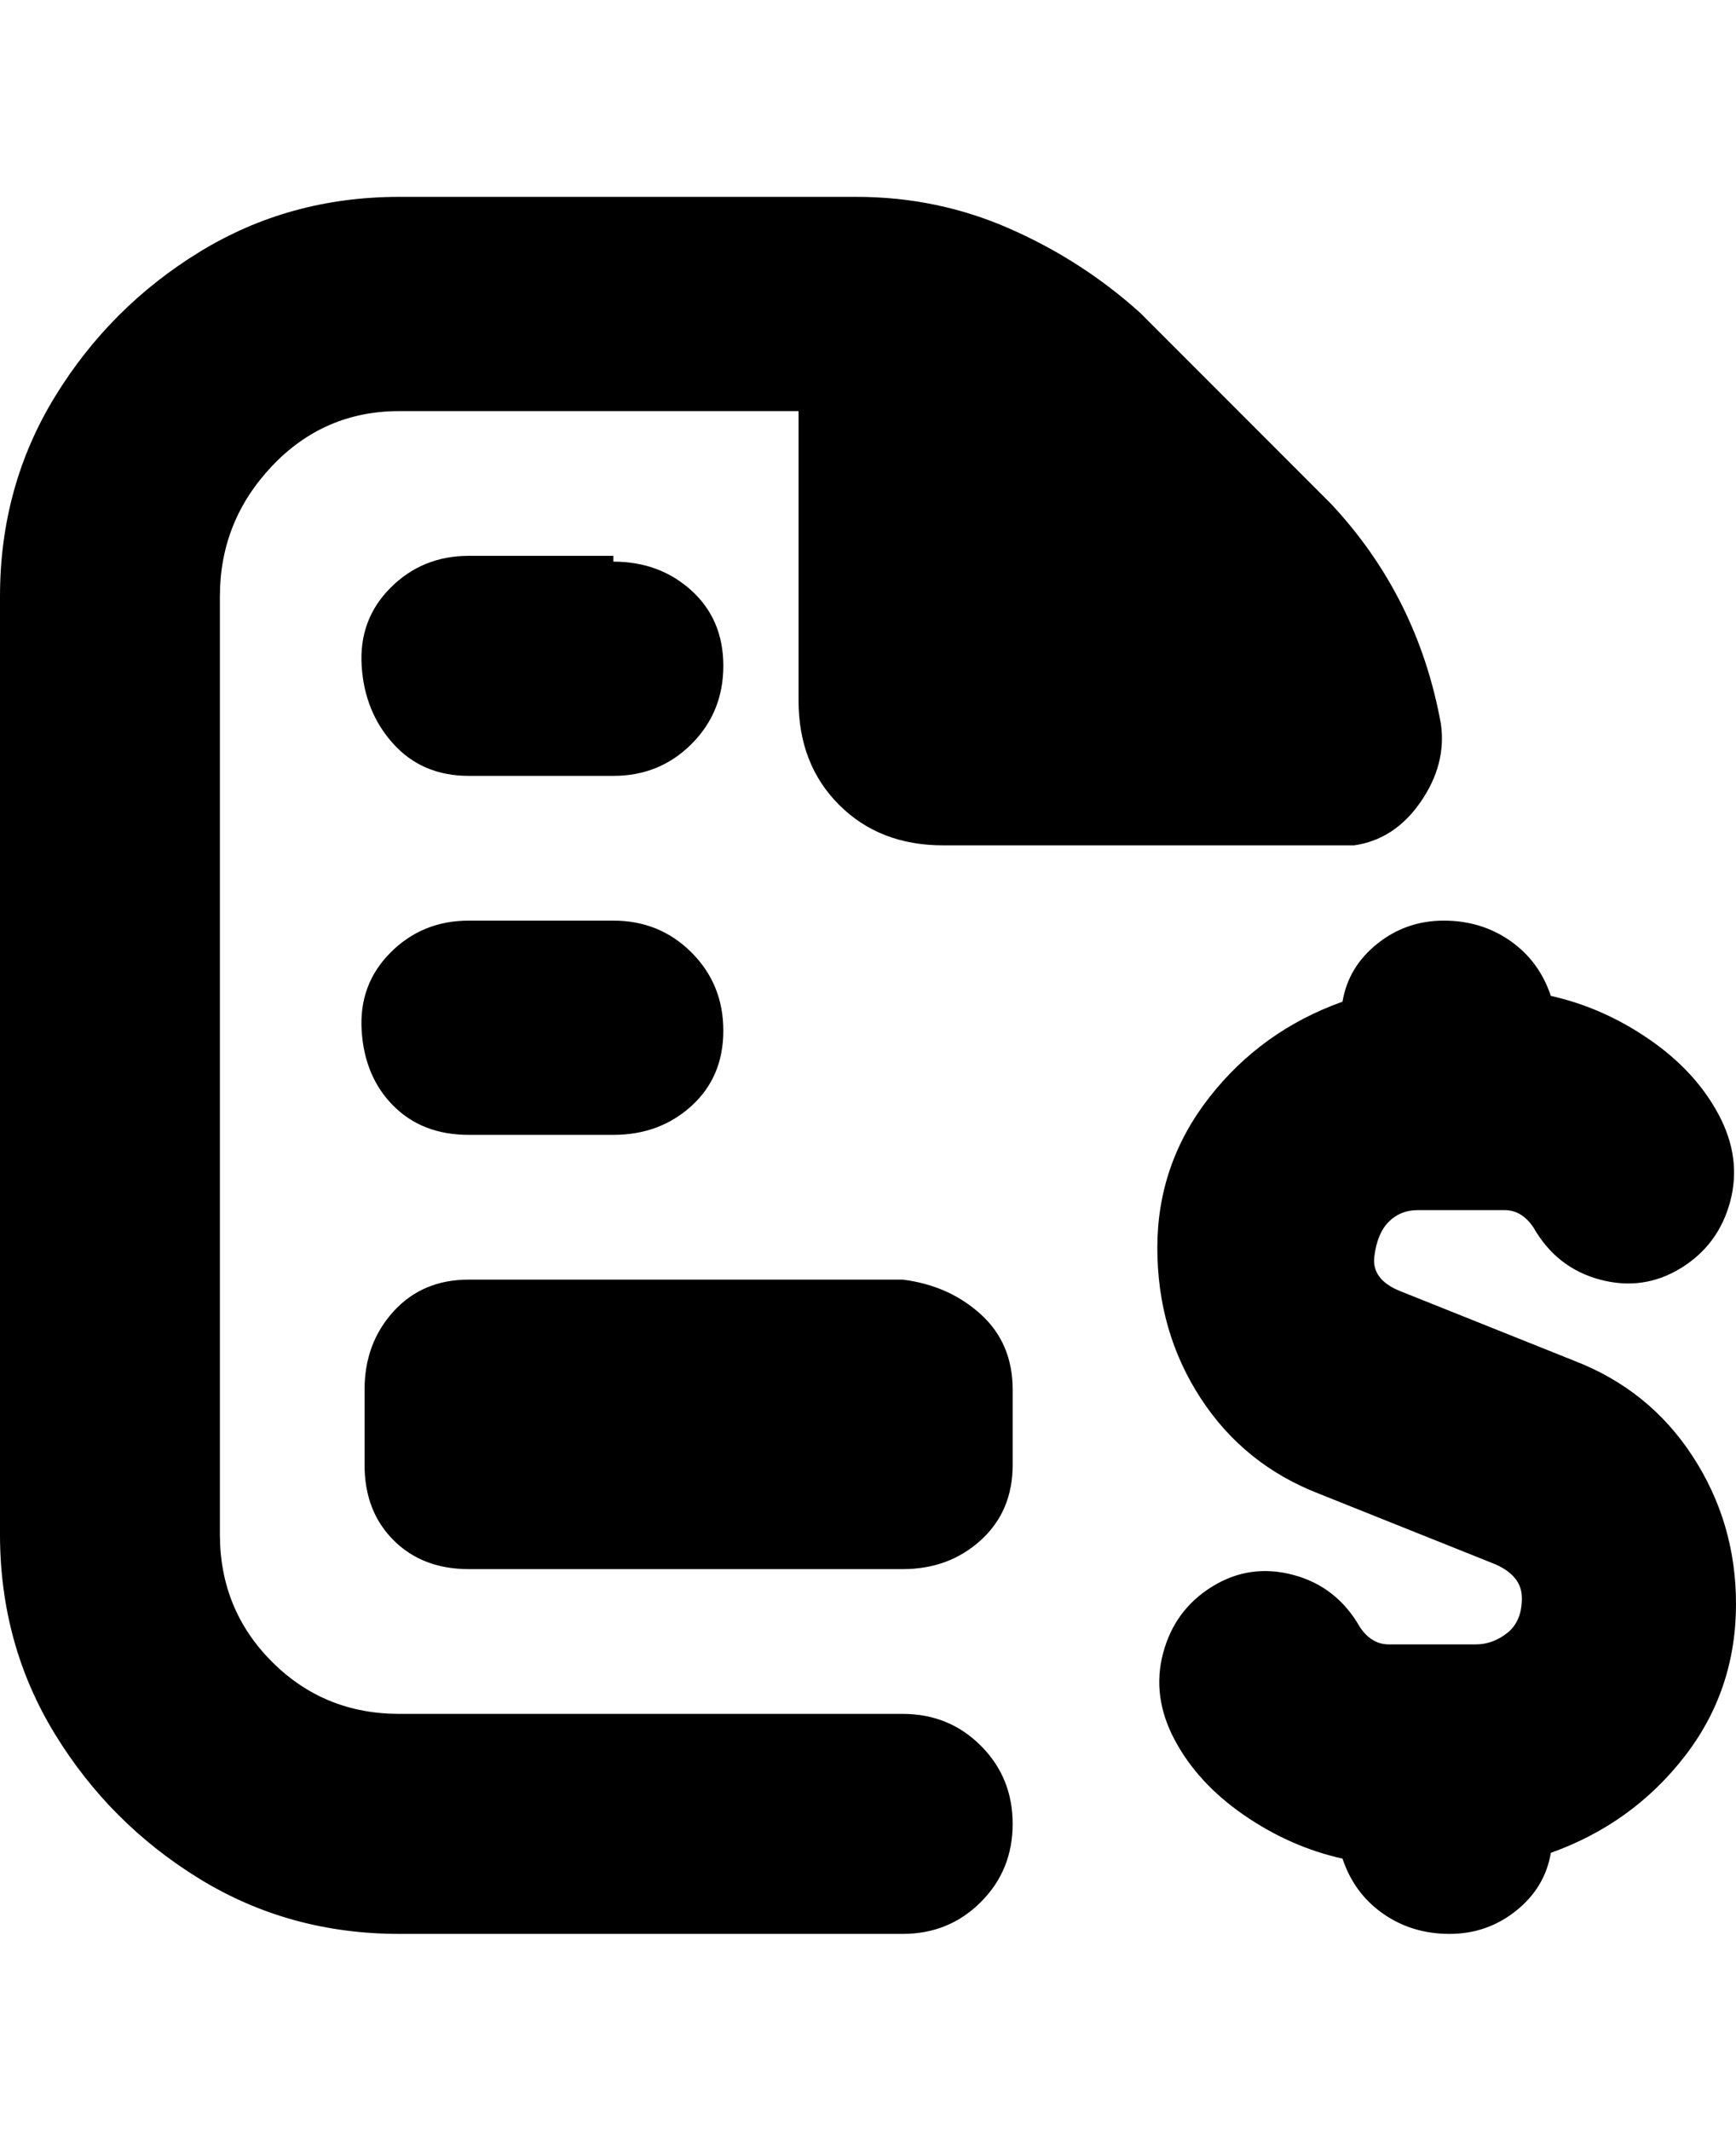 <svg viewBox="0 0 300 368" xmlns="http://www.w3.org/2000/svg"><path d="M175 240v13q0 8-5.5 13t-13.5 5H81q-8 0-13-5t-5-13v-13q0-8 5-13.5t13-5.5h75q8 1 13.5 6t5.5 13zm-69-81H81q-8 0-13.5 5.5t-5 13.5q.5 8 5.5 13t13 5h25q8 0 13.5-5t5.5-13q0-8-5.5-13.5T106 159zm0-63H81q-8 0-13.5 5.5t-5 13.5q.5 8 5.5 13.5t13 5.5h25q8 0 13.5-5.5T125 115q0-8-5.5-13T106 97v-1zm50 200H69q-13 0-22-9t-9-22V103q0-13 9-22.5T69 71h69v50q0 11 7 18t18 7h71q7-1 11.5-7.5T249 125q-4-22-19-38l-33-33q-10-9-22.5-14.5T148 34H69q-19 0-34.5 9.5t-25 25Q0 84 0 103v162q0 19 9.5 34.5t25 25Q50 334 69 334h87q8 0 13.5-5.5T175 315q0-8-5.5-13.5T156 296zm144-19q0-14-7.5-25.5T272 235l-30-12q-5-2-4.5-6t2.5-6q2-2 5-2h15q3 0 5 3 4 7 11.5 9t14-2q6.5-4 8.5-11.5t-2-15q-4-7.5-12-13t-17-7.5q-2-6-7-9.5t-11.5-3.5q-6.5 0-11.5 4t-6 10q-14 5-23 16.5t-9 26q0 14.5 7.5 26T228 258l30 12q5 2 5 6t-2.5 6q-2.5 2-5.5 2h-15q-3 0-5-3-4-7-11.5-9t-14 2q-6.5 4-8.5 11.5t2 15q4 7.5 12 13t17 7.5q2 6 7 9.5t11.5 3.5q6.5 0 11.5-4t6-10q14-5 23-16.5t9-26.5z"/></svg>